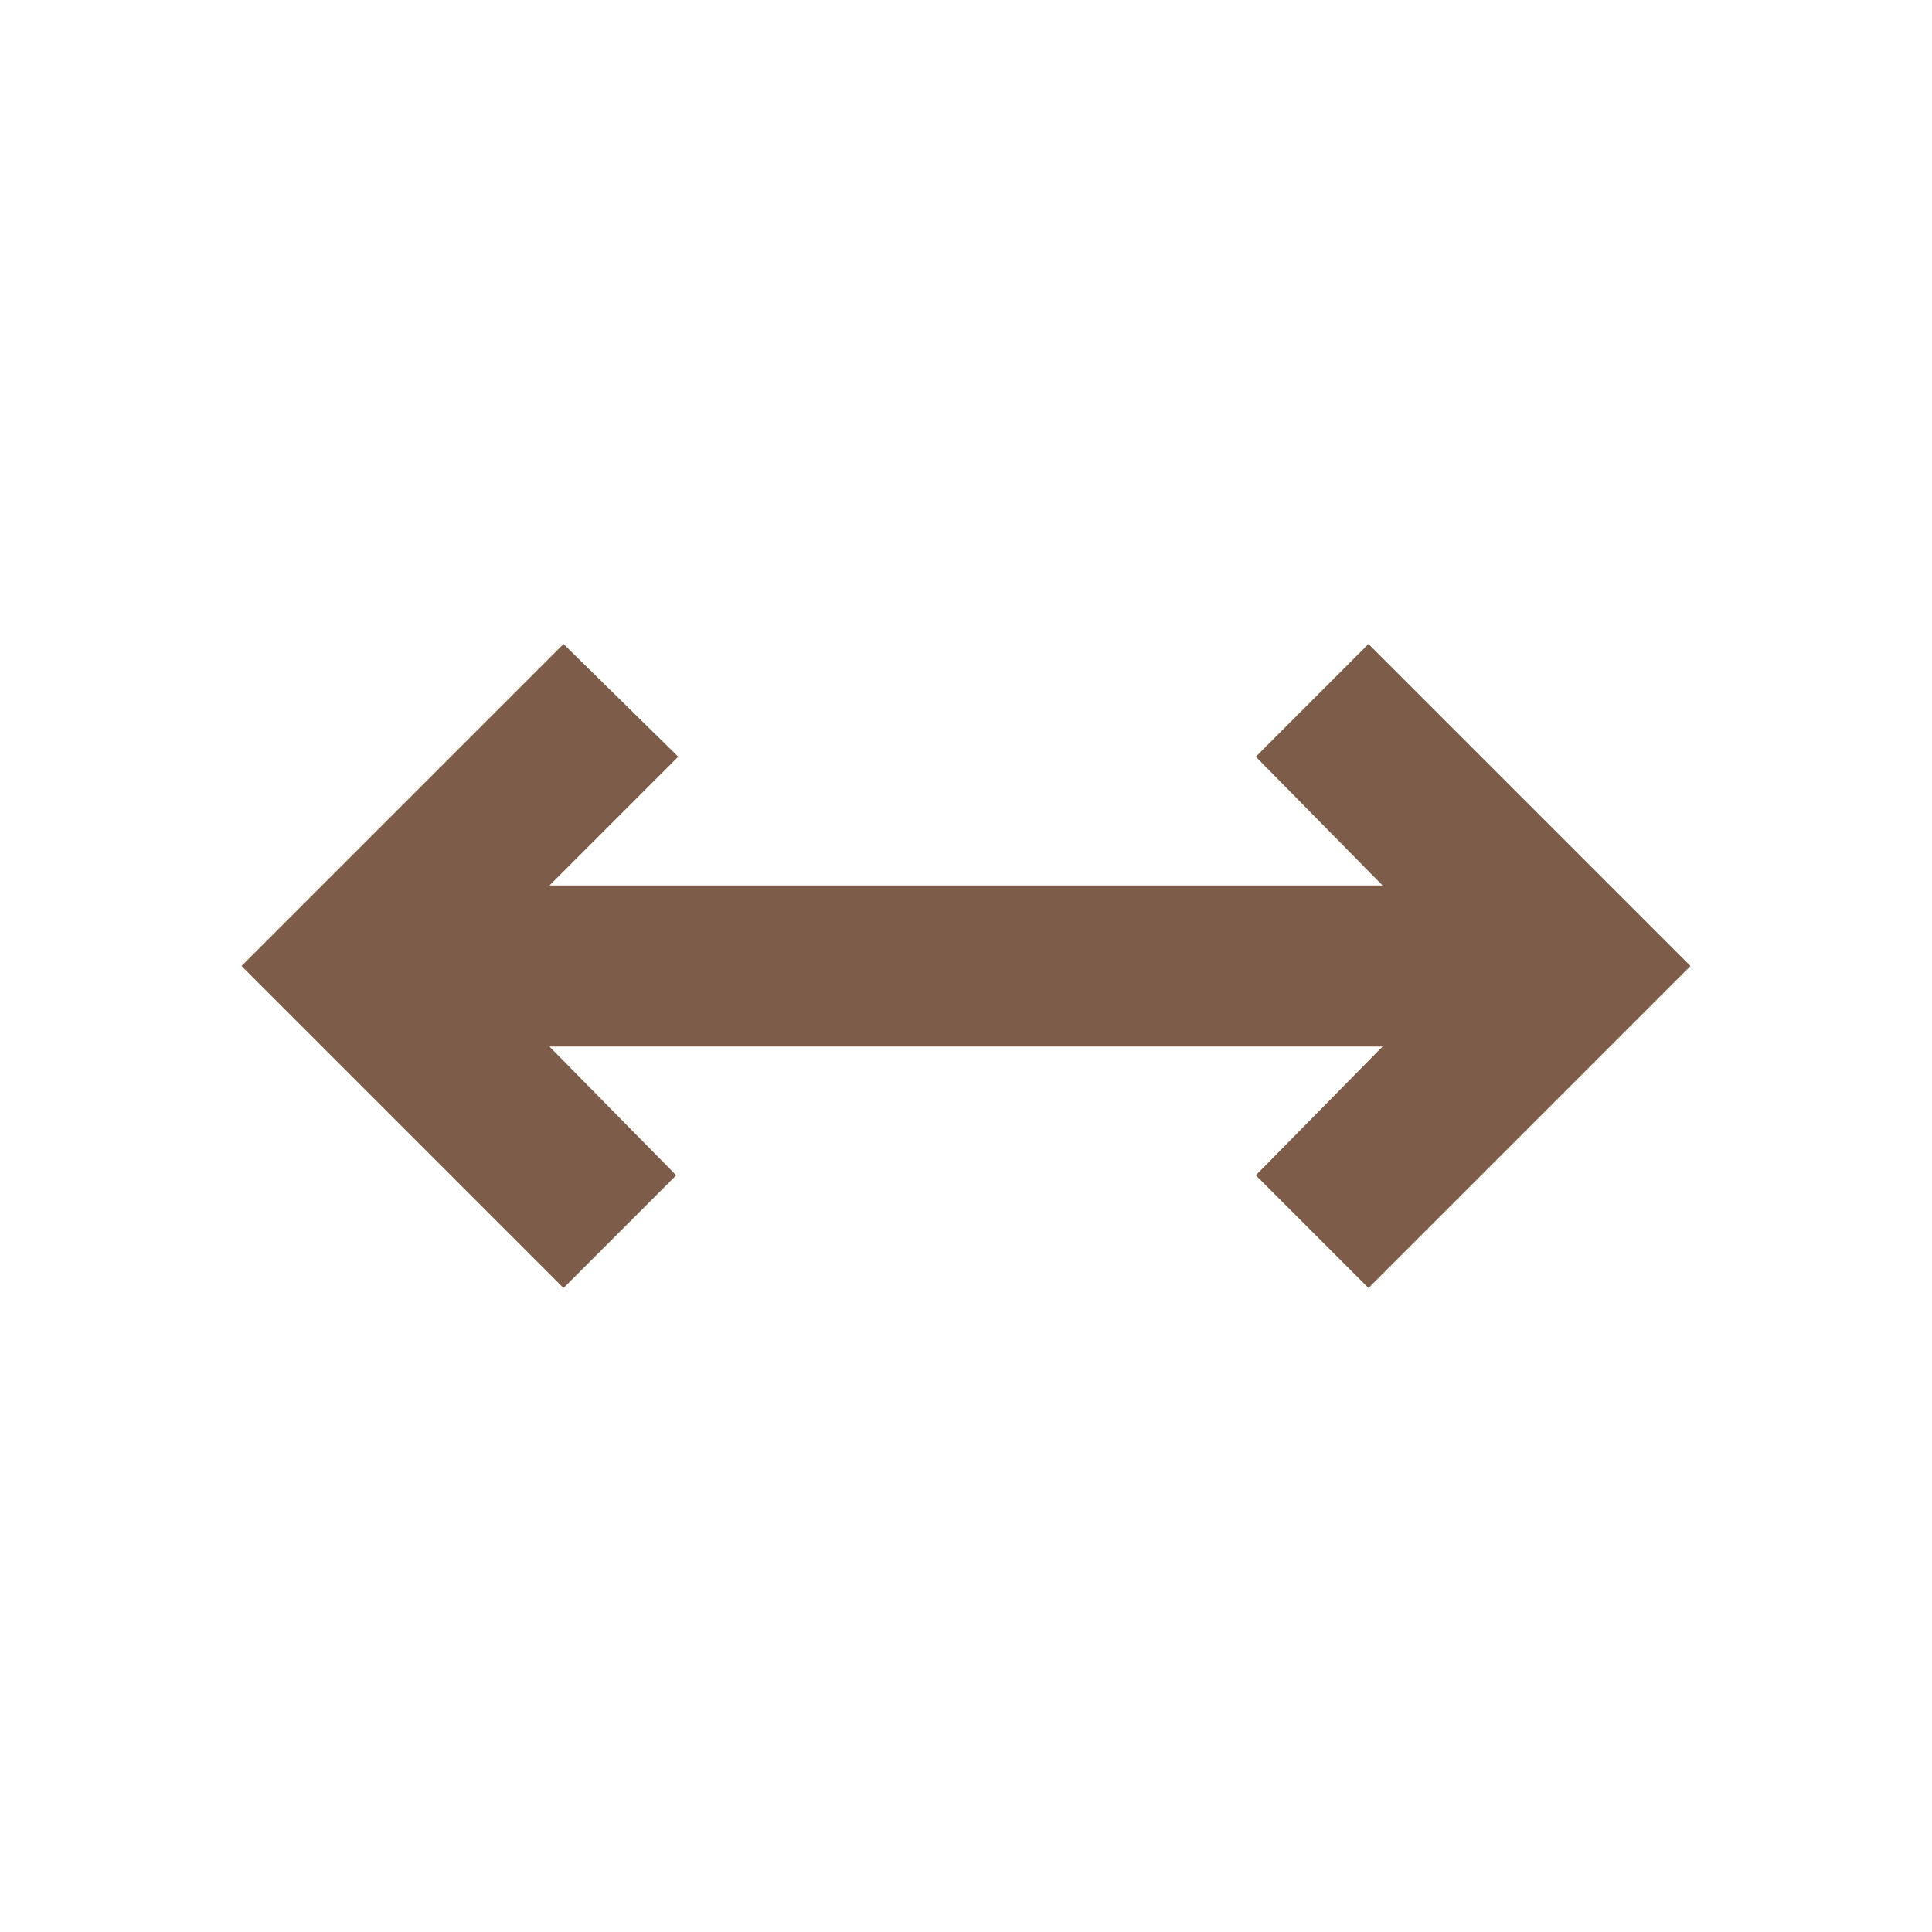 <svg xmlns="http://www.w3.org/2000/svg" height="24" viewBox="0 -960 960 960" width="24">
<style>
   .more{
      fill: #7E5C4A
   }
</style>
<path class="more" d="M280-320 120-480l160-160 57 56-64 64h414l-63-64 56-56 160 160-160 160-56-56 63-64H273l63 64-56 56Z"/></svg>